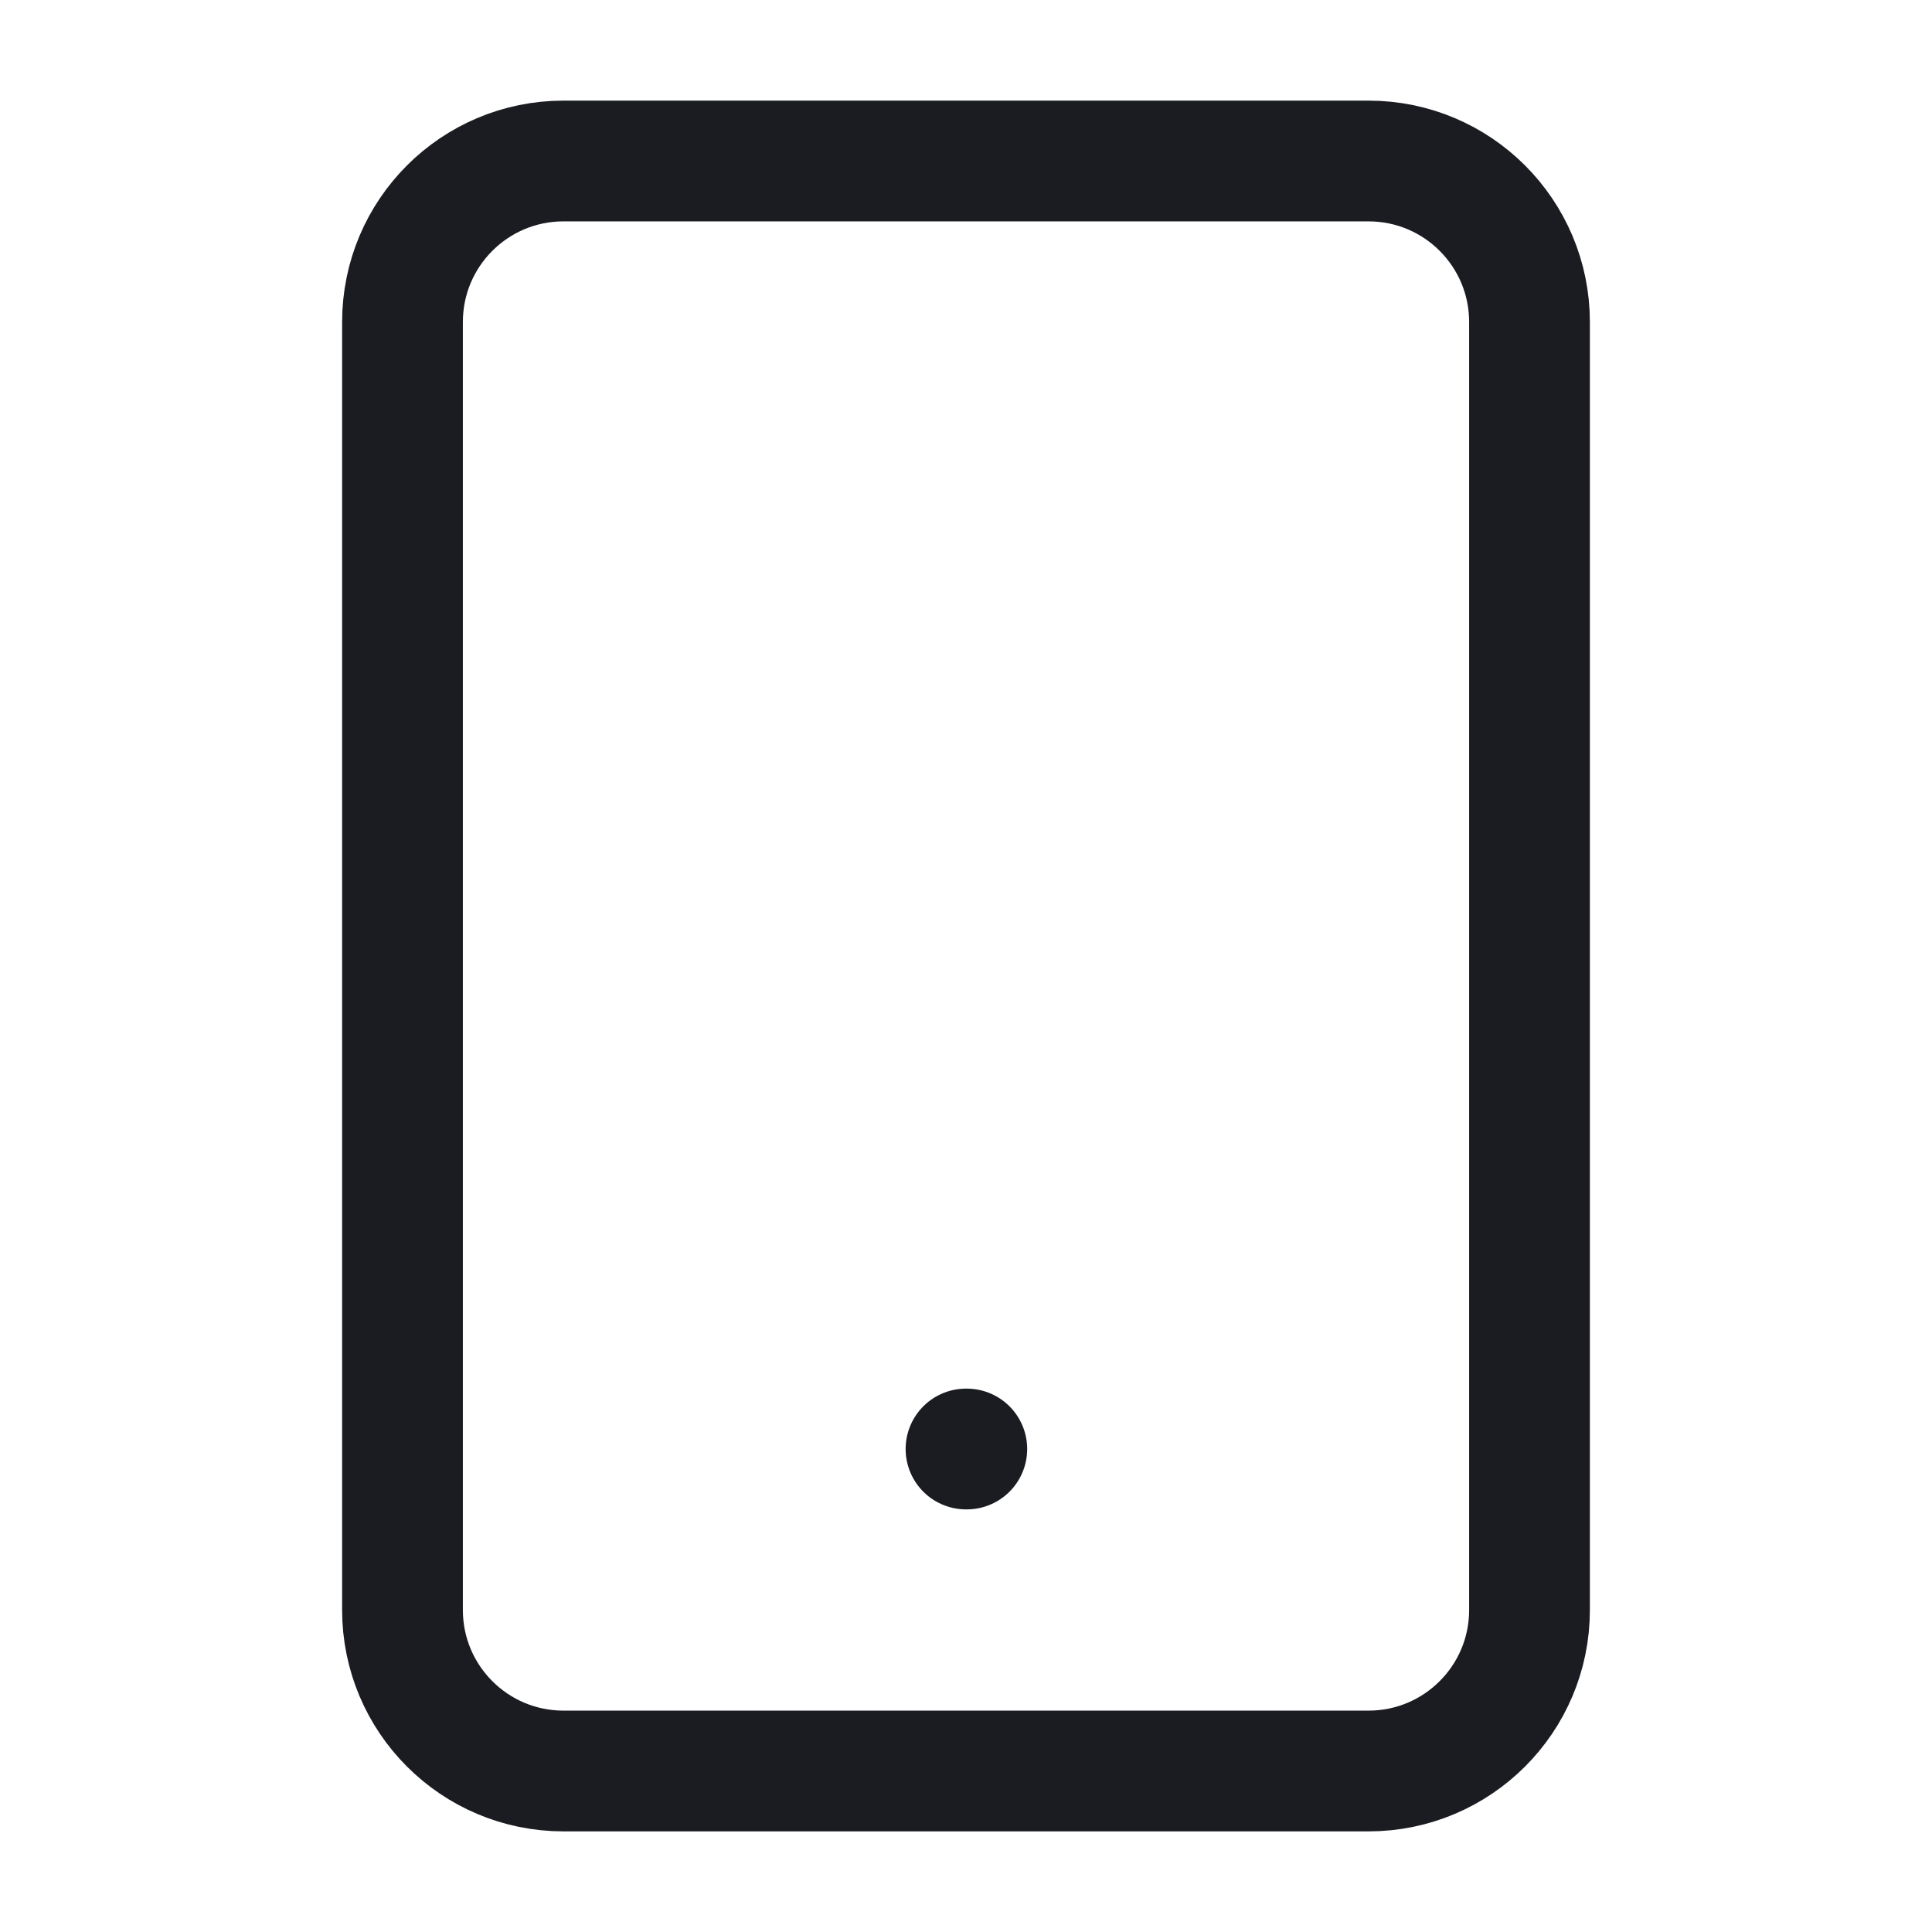 <svg width="24" height="24" viewBox="0 0 24 24" fill="none" xmlns="http://www.w3.org/2000/svg">
<path d="M17 2H7C5.895 2 5 2.895 5 4V20C5 21.105 5.895 22 7 22H17C18.105 22 19 21.105 19 20V4C19 2.895 18.105 2 17 2Z" stroke="#1A1C21" stroke-width="1.5" stroke-linecap="round" stroke-linejoin="round"/>
<path d="M12 18H12.01" stroke="#1A1C21" stroke-width="1.5" stroke-linecap="round" stroke-linejoin="round"/>
</svg>
